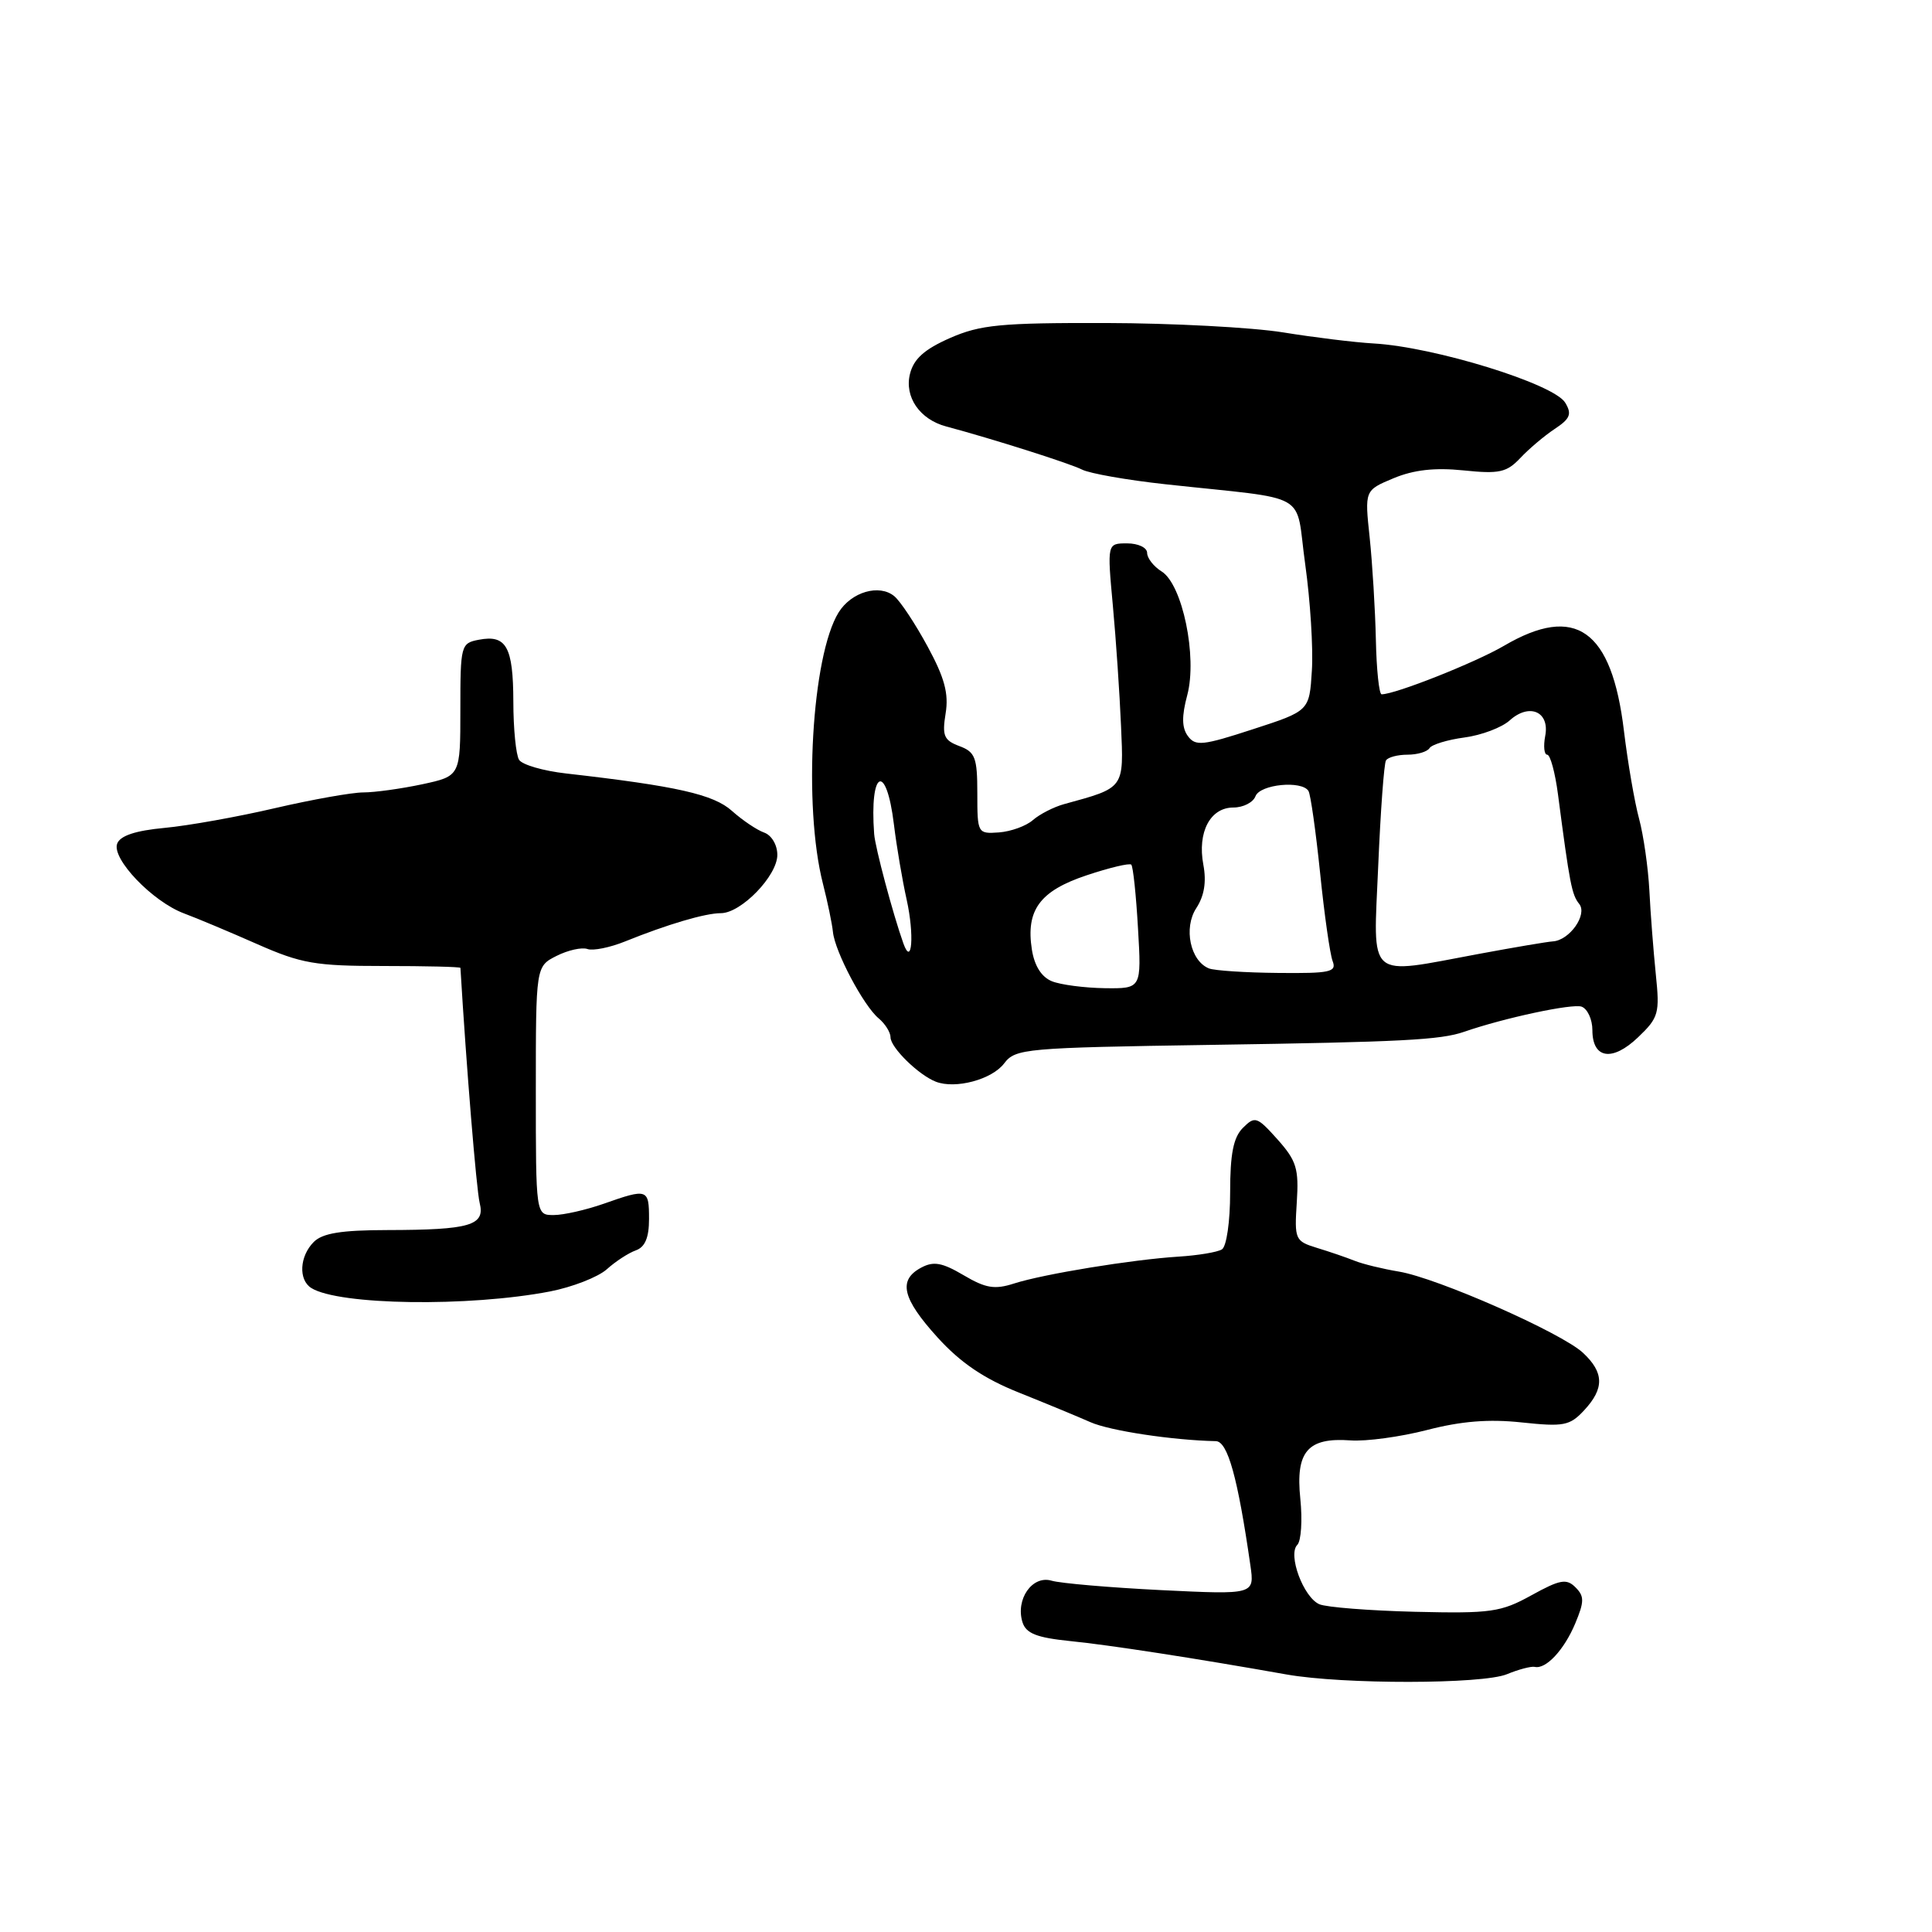 <?xml version="1.0" encoding="UTF-8" standalone="no"?>
<!DOCTYPE svg PUBLIC "-//W3C//DTD SVG 1.1//EN" "http://www.w3.org/Graphics/SVG/1.1/DTD/svg11.dtd" >
<svg xmlns="http://www.w3.org/2000/svg" xmlns:xlink="http://www.w3.org/1999/xlink" version="1.1" viewBox="0 0 256 256">
 <g >
 <path fill="currentColor"
d=" M 199.68 221.84 C 201.23 221.20 202.88 220.77 203.36 220.87 C 204.84 221.22 207.26 218.62 208.73 215.11 C 209.94 212.21 209.94 211.51 208.76 210.33 C 207.57 209.14 206.72 209.29 202.93 211.38 C 198.88 213.62 197.57 213.81 187.50 213.57 C 181.45 213.42 175.74 212.97 174.82 212.57 C 172.71 211.65 170.61 205.99 171.90 204.70 C 172.41 204.19 172.59 201.44 172.30 198.60 C 171.65 192.33 173.27 190.45 178.95 190.86 C 181.02 191.01 185.58 190.39 189.10 189.48 C 193.61 188.31 197.29 188.01 201.64 188.48 C 207.20 189.07 208.00 188.92 209.90 186.88 C 212.60 183.98 212.56 181.87 209.75 179.25 C 206.89 176.59 190.43 169.33 185.35 168.49 C 183.23 168.14 180.60 167.50 179.50 167.06 C 178.40 166.62 176.15 165.85 174.50 165.35 C 171.61 164.46 171.51 164.24 171.83 159.32 C 172.12 154.86 171.80 153.81 169.28 150.98 C 166.56 147.95 166.29 147.85 164.69 149.45 C 163.43 150.71 163.00 152.89 163.00 158.01 C 163.00 161.88 162.52 165.18 161.91 165.55 C 161.32 165.92 158.73 166.35 156.16 166.51 C 150.02 166.90 138.30 168.81 134.37 170.07 C 131.80 170.90 130.61 170.70 127.68 168.97 C 124.83 167.29 123.70 167.09 122.06 167.97 C 118.97 169.62 119.54 172.05 124.25 177.24 C 127.28 180.57 130.37 182.67 135.00 184.52 C 138.57 185.95 142.85 187.72 144.50 188.45 C 147.05 189.58 155.35 190.84 161.11 190.96 C 162.68 191.00 164.01 195.79 165.68 207.40 C 166.24 211.30 166.24 211.30 153.87 210.70 C 147.07 210.36 140.53 209.80 139.34 209.45 C 136.78 208.69 134.53 211.93 135.49 214.97 C 135.96 216.44 137.38 217.00 141.80 217.45 C 147.06 217.98 158.27 219.71 170.50 221.88 C 177.98 223.20 196.44 223.18 199.68 221.84 Z  M 72.90 171.12 C 75.86 170.54 79.24 169.22 80.40 168.19 C 81.55 167.15 83.29 166.02 84.25 165.68 C 85.47 165.25 86.00 163.99 86.00 161.53 C 86.00 157.52 85.81 157.45 80.00 159.50 C 77.66 160.32 74.68 161.00 73.37 161.00 C 71.00 161.00 71.00 161.00 71.00 144.53 C 71.00 128.05 71.00 128.05 73.75 126.66 C 75.26 125.90 77.10 125.49 77.84 125.75 C 78.57 126.01 80.82 125.56 82.84 124.74 C 88.44 122.48 93.44 121.00 95.52 121.00 C 98.20 121.00 103.00 116.05 103.00 113.28 C 103.00 111.95 102.24 110.67 101.25 110.32 C 100.29 109.98 98.38 108.69 97.00 107.46 C 94.56 105.26 89.68 104.16 75.02 102.49 C 72.00 102.15 69.20 101.34 68.78 100.68 C 68.37 100.03 68.02 96.55 68.02 92.95 C 68.00 85.70 67.09 84.07 63.45 84.77 C 61.07 85.22 61.00 85.49 61.00 94.03 C 61.00 102.83 61.00 102.83 55.95 103.92 C 53.17 104.51 49.66 105.00 48.15 105.00 C 46.64 105.00 41.37 105.94 36.45 107.08 C 31.53 108.23 24.94 109.41 21.81 109.70 C 17.96 110.06 15.93 110.73 15.53 111.78 C 14.76 113.78 20.21 119.47 24.38 121.03 C 26.10 121.67 30.46 123.50 34.08 125.10 C 39.93 127.68 41.78 128.00 50.83 128.00 C 56.42 128.00 61.01 128.11 61.01 128.25 C 61.79 141.30 63.13 157.66 63.56 159.40 C 64.31 162.38 62.30 162.97 51.32 162.99 C 45.23 163.00 42.74 163.40 41.57 164.57 C 39.69 166.46 39.52 169.58 41.25 170.67 C 44.90 172.95 62.12 173.20 72.90 171.12 Z  M 133.06 140.90 C 134.55 138.94 135.80 138.83 160.56 138.45 C 185.77 138.07 190.88 137.80 194.00 136.72 C 199.30 134.88 208.39 132.94 209.58 133.39 C 210.36 133.69 211.00 135.09 211.00 136.50 C 211.00 140.30 213.64 140.71 217.05 137.45 C 219.79 134.83 219.94 134.28 219.40 129.07 C 219.09 126.01 218.70 121.03 218.55 118.00 C 218.39 114.97 217.78 110.70 217.19 108.50 C 216.59 106.30 215.69 101.05 215.18 96.84 C 213.57 83.42 208.77 80.01 199.29 85.57 C 195.50 87.79 184.89 92.00 183.07 92.00 C 182.74 92.00 182.39 88.74 182.31 84.75 C 182.22 80.76 181.85 74.68 181.49 71.24 C 180.82 64.97 180.82 64.97 184.65 63.37 C 187.34 62.25 190.12 61.94 193.93 62.33 C 198.65 62.82 199.64 62.60 201.44 60.70 C 202.57 59.49 204.63 57.75 206.00 56.84 C 208.06 55.48 208.31 54.86 207.40 53.36 C 205.90 50.86 190.04 45.96 182.00 45.51 C 179.53 45.37 174.12 44.71 170.00 44.04 C 165.88 43.38 155.30 42.82 146.50 42.80 C 132.58 42.77 129.90 43.03 125.88 44.79 C 122.50 46.28 121.08 47.54 120.58 49.53 C 119.81 52.59 121.87 55.58 125.38 56.51 C 131.48 58.14 141.73 61.39 143.37 62.22 C 144.39 62.74 149.34 63.61 154.37 64.16 C 174.04 66.31 171.55 64.89 172.95 74.79 C 173.62 79.58 174.02 85.91 173.83 88.85 C 173.50 94.20 173.50 94.20 166.01 96.63 C 159.36 98.80 158.40 98.90 157.40 97.53 C 156.59 96.43 156.57 94.90 157.32 92.10 C 158.67 87.02 156.68 77.44 153.92 75.72 C 152.86 75.06 152.00 73.95 152.00 73.26 C 152.00 72.56 150.81 72.00 149.35 72.00 C 146.70 72.00 146.70 72.00 147.46 80.25 C 147.88 84.79 148.36 91.94 148.54 96.15 C 148.91 104.55 149.06 104.34 141.00 106.55 C 139.62 106.93 137.77 107.88 136.87 108.66 C 135.98 109.45 133.95 110.18 132.37 110.30 C 129.54 110.50 129.50 110.42 129.50 105.12 C 129.50 100.38 129.22 99.64 127.12 98.86 C 125.07 98.09 124.82 97.49 125.30 94.53 C 125.73 91.91 125.16 89.80 122.91 85.66 C 121.29 82.67 119.31 79.67 118.50 79.00 C 116.51 77.35 112.81 78.43 111.12 81.15 C 107.56 86.91 106.41 106.76 109.04 117.08 C 109.66 119.51 110.26 122.40 110.37 123.50 C 110.64 126.12 114.43 133.28 116.43 134.94 C 117.29 135.66 118.00 136.79 118.00 137.45 C 118.00 138.80 121.71 142.44 124.00 143.33 C 126.59 144.34 131.44 143.05 133.06 140.90 Z  M 139.38 130.02 C 138.00 129.46 137.07 127.98 136.73 125.83 C 135.91 120.59 137.78 118.05 143.99 115.98 C 147.01 114.97 149.67 114.34 149.90 114.57 C 150.14 114.81 150.54 118.60 150.79 123.00 C 151.26 131.00 151.26 131.00 146.38 130.94 C 143.70 130.90 140.54 130.49 139.38 130.02 Z  M 160.19 128.32 C 157.72 127.33 156.80 122.96 158.51 120.34 C 159.57 118.72 159.88 116.86 159.45 114.58 C 158.64 110.27 160.36 107.00 163.43 107.00 C 164.73 107.00 166.05 106.33 166.36 105.50 C 166.97 103.92 172.50 103.38 173.38 104.81 C 173.66 105.26 174.35 110.14 174.92 115.66 C 175.48 121.18 176.23 126.44 176.58 127.35 C 177.14 128.80 176.27 128.99 169.36 128.92 C 165.04 128.88 160.91 128.61 160.19 128.32 Z  M 182.62 114.76 C 182.93 107.47 183.39 101.17 183.65 100.76 C 183.91 100.34 185.19 100.00 186.50 100.00 C 187.81 100.00 189.12 99.61 189.42 99.13 C 189.71 98.66 191.80 98.02 194.05 97.72 C 196.31 97.42 199.00 96.40 200.04 95.46 C 202.64 93.11 205.37 94.29 204.75 97.51 C 204.49 98.88 204.61 100.00 205.01 100.00 C 205.42 100.00 206.06 102.36 206.44 105.25 C 208.00 117.17 208.27 118.55 209.25 119.77 C 210.39 121.18 207.97 124.61 205.75 124.74 C 205.06 124.78 200.68 125.52 196.00 126.39 C 180.91 129.19 181.97 130.11 182.62 114.76 Z  M 119.70 125.00 C 118.32 121.12 115.96 112.29 115.83 110.50 C 115.20 101.99 117.44 100.93 118.45 109.25 C 118.80 112.14 119.56 116.62 120.14 119.22 C 121.17 123.87 120.84 128.20 119.70 125.00 Z "/>
</g>
</svg>
